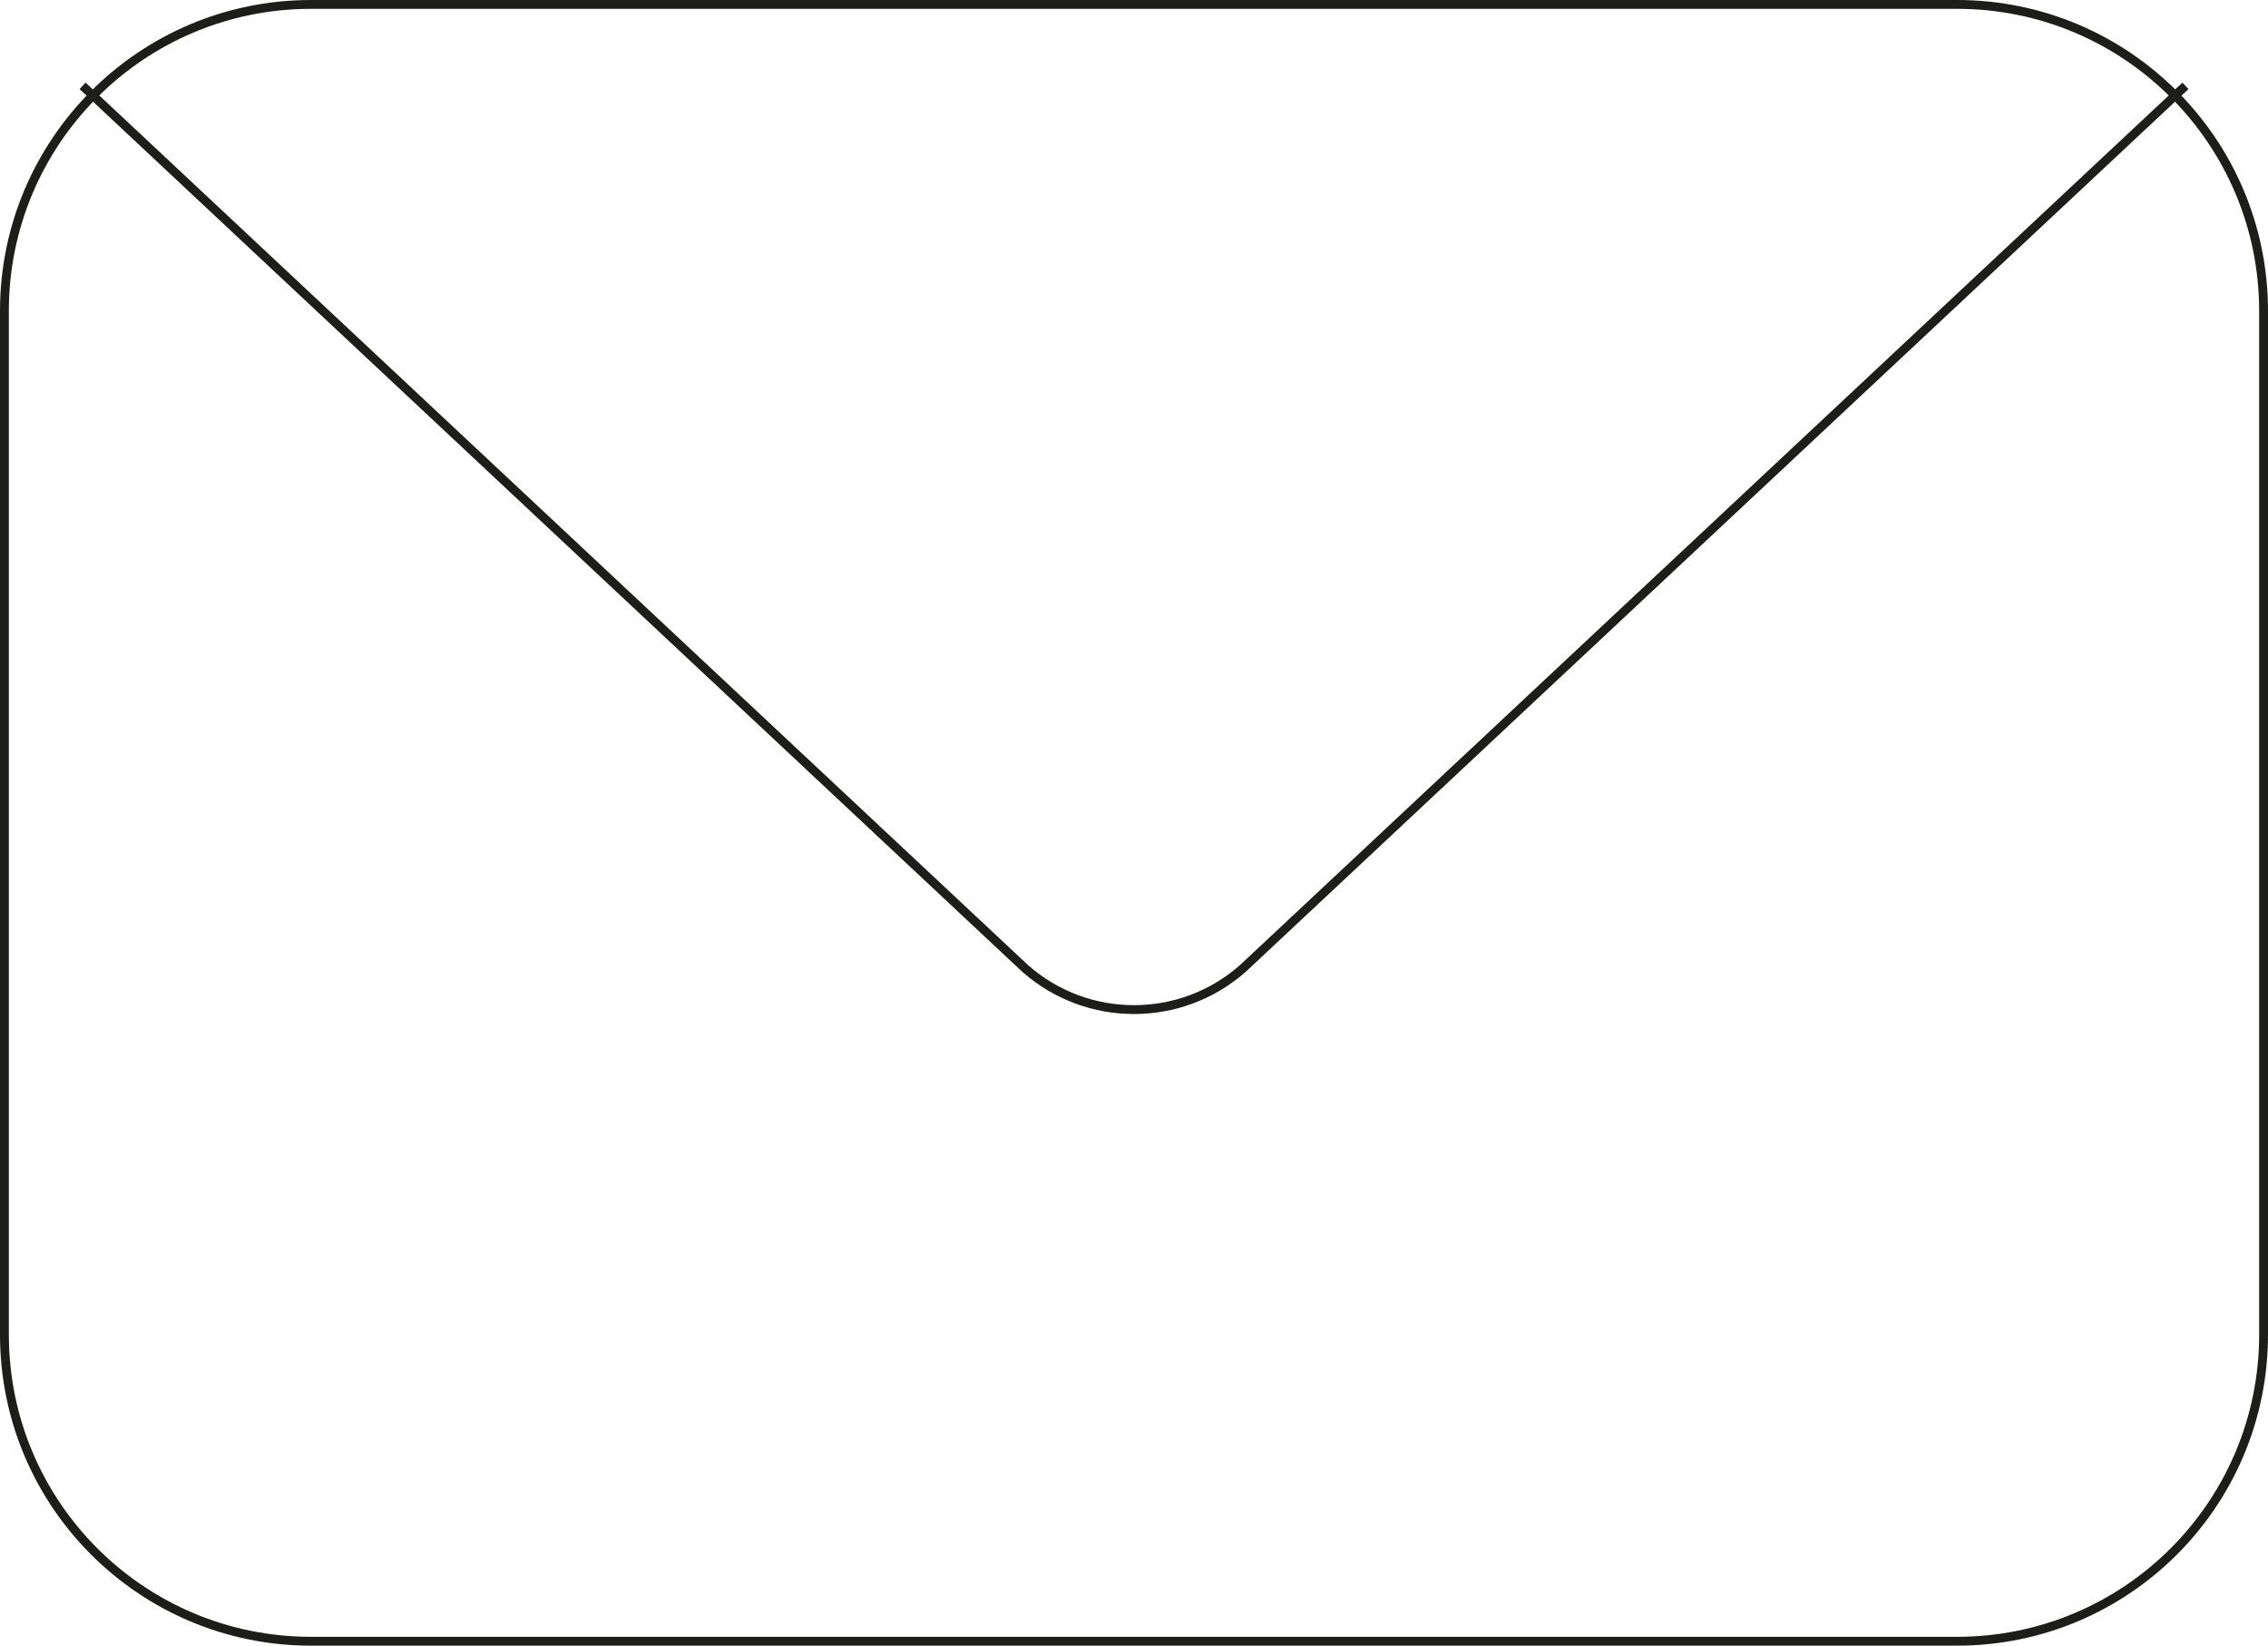 <?xml version="1.0" encoding="iso-8859-1"?>
<!-- Generator: Adobe Illustrator 23.0.4, SVG Export Plug-In . SVG Version: 6.00 Build 0)  -->
<svg version="1.1" xmlns="http://www.w3.org/2000/svg" xmlns:xlink="http://www.w3.org/1999/xlink" x="0px" y="0px"
	 viewBox="0 0 113.812 82.565" style="enable-background:new 0 0 113.812 82.565;" xml:space="preserve">
<g id="fig-18">
	<path style="fill:none;stroke:#1D1D1B;stroke-width:0.444;stroke-miterlimit:10;" d="M4.143,4.307L51.457,48.6
		c3.118,2.737,7.781,2.737,10.899,0l47.314-44.293"/>
	<path style="fill:none;stroke:#1D1D1B;stroke-width:0.444;stroke-miterlimit:10;" d="M98.21,82.343H15.602
		c-8.494,0-15.38-6.886-15.38-15.38V15.602c0-8.494,6.886-15.38,15.38-15.38H98.21c8.494,0,15.38,6.886,15.38,15.38v51.361
		C113.59,75.457,106.704,82.343,98.21,82.343z"/>
</g>
<g id="Layer_1">
</g>
</svg>
